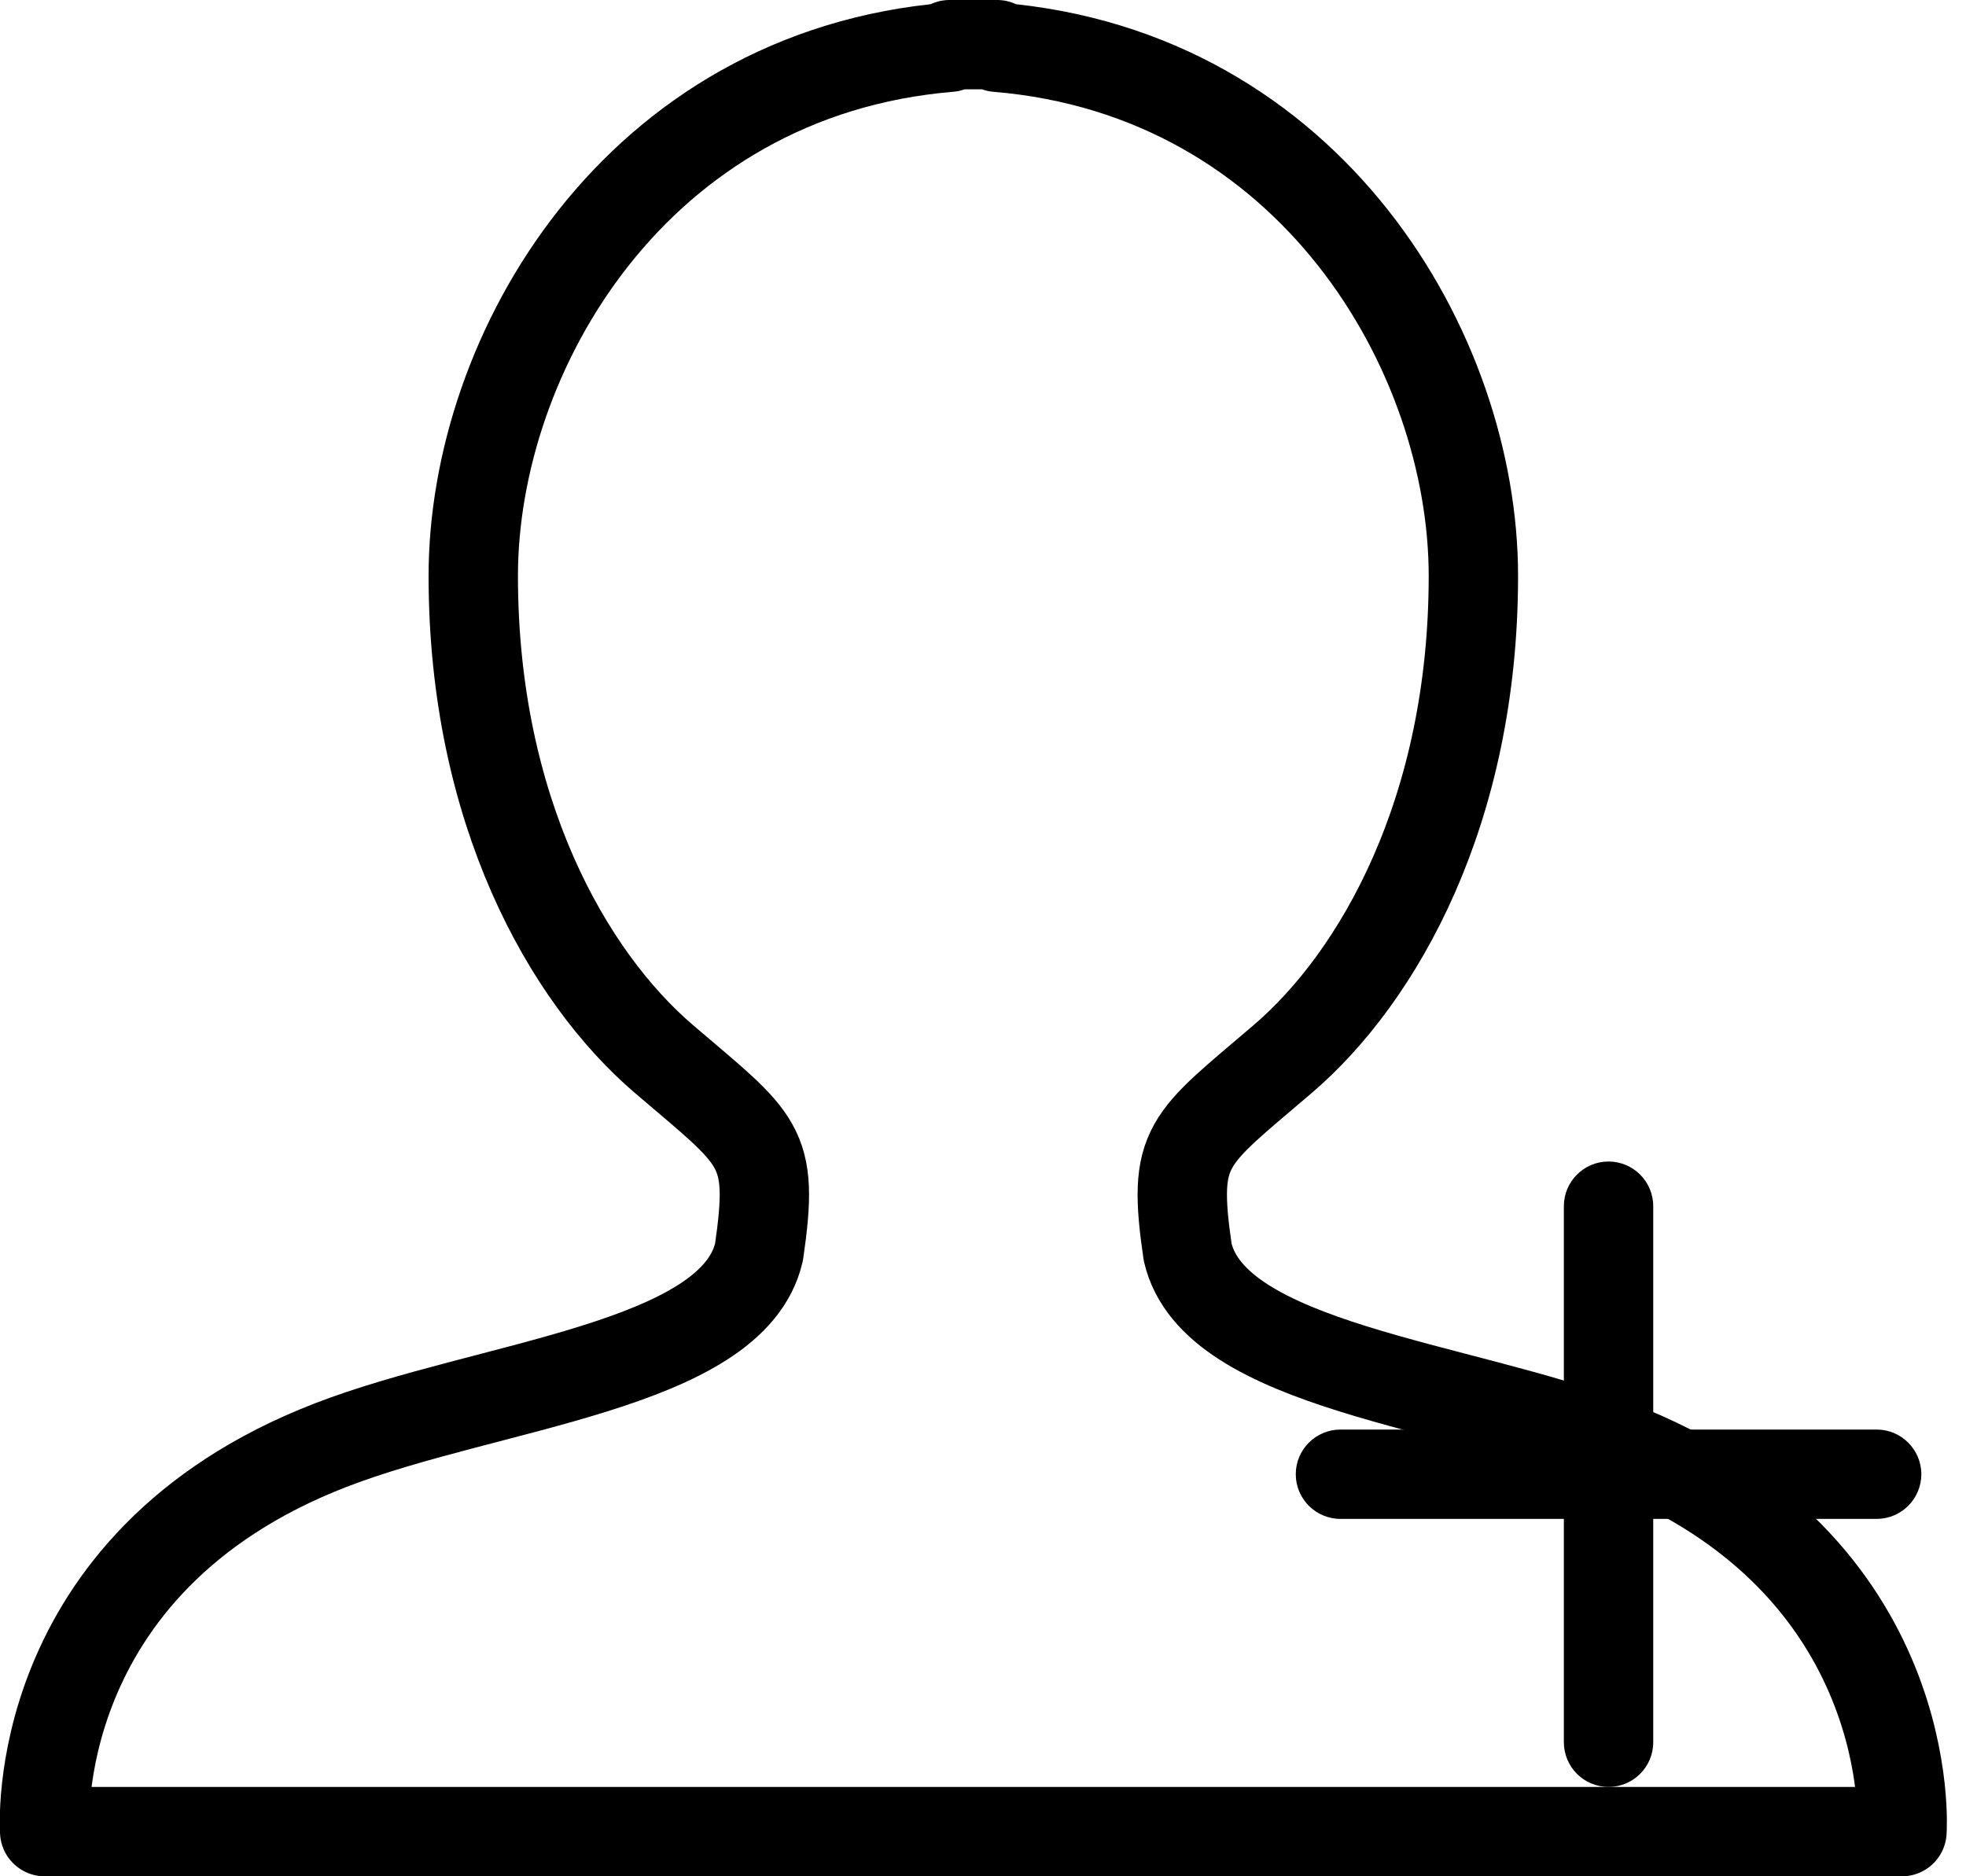 <svg xmlns="http://www.w3.org/2000/svg" xmlns:xlink="http://www.w3.org/1999/xlink" preserveAspectRatio="xMidYMid" width="44" height="42" viewBox="0 0 44 42">
  <defs>
    <style>
      .cls-1 {
        filter: url(#color-overlay-1);
      }

      .cls-2 {
        fill: #ed4848;
        stroke: #000;
        stroke-linejoin: round;
        stroke-width: 2px;
        fill-opacity: 0;
      }

      .cls-2, .cls-3 {
        fill-rule: evenodd;
      }

      .cls-3 {
        fill: #000;
      }
    </style>

    <filter id="color-overlay-1" filterUnits="userSpaceOnUse">
      <feFlood flood-color="#333"/>
      <feComposite operator="in" in2="SourceGraphic"/>
      <feBlend in2="SourceGraphic" result="solidFill"/>
    </filter>
  </defs>
  <g class="cls-1">
    <path d="M42.567,41.000 L1.000,41.000 C1.000,41.000 0.573,34.995 7.395,32.351 C10.907,30.990 16.397,30.593 16.987,28.027 C17.338,25.615 17.003,25.540 14.856,23.703 C12.708,21.865 10.592,18.141 10.592,12.892 C10.592,7.891 14.233,1.641 21.251,1.058 L21.251,1.000 C21.436,1.000 22.131,1.000 22.316,1.000 L22.316,1.058 C29.334,1.641 32.975,7.891 32.975,12.892 C32.975,18.141 30.859,21.865 28.711,23.703 C26.564,25.540 26.229,25.615 26.580,28.027 C27.170,30.593 32.660,30.990 36.172,32.351 C42.994,34.995 42.567,41.000 42.567,41.000 Z" class="cls-2"/>
    <path d="M42.000,34.000 L37.000,34.000 L37.000,39.000 C37.000,39.552 36.552,40.000 36.000,40.000 C35.448,40.000 35.000,39.552 35.000,39.000 L35.000,34.000 L30.000,34.000 C29.448,34.000 29.000,33.552 29.000,33.000 C29.000,32.448 29.448,32.000 30.000,32.000 L35.000,32.000 L35.000,27.000 C35.000,26.448 35.448,26.000 36.000,26.000 C36.552,26.000 37.000,26.448 37.000,27.000 L37.000,32.000 L42.000,32.000 C42.552,32.000 43.000,32.448 43.000,33.000 C43.000,33.552 42.552,34.000 42.000,34.000 Z" class="cls-3"/>
  </g>
</svg>
